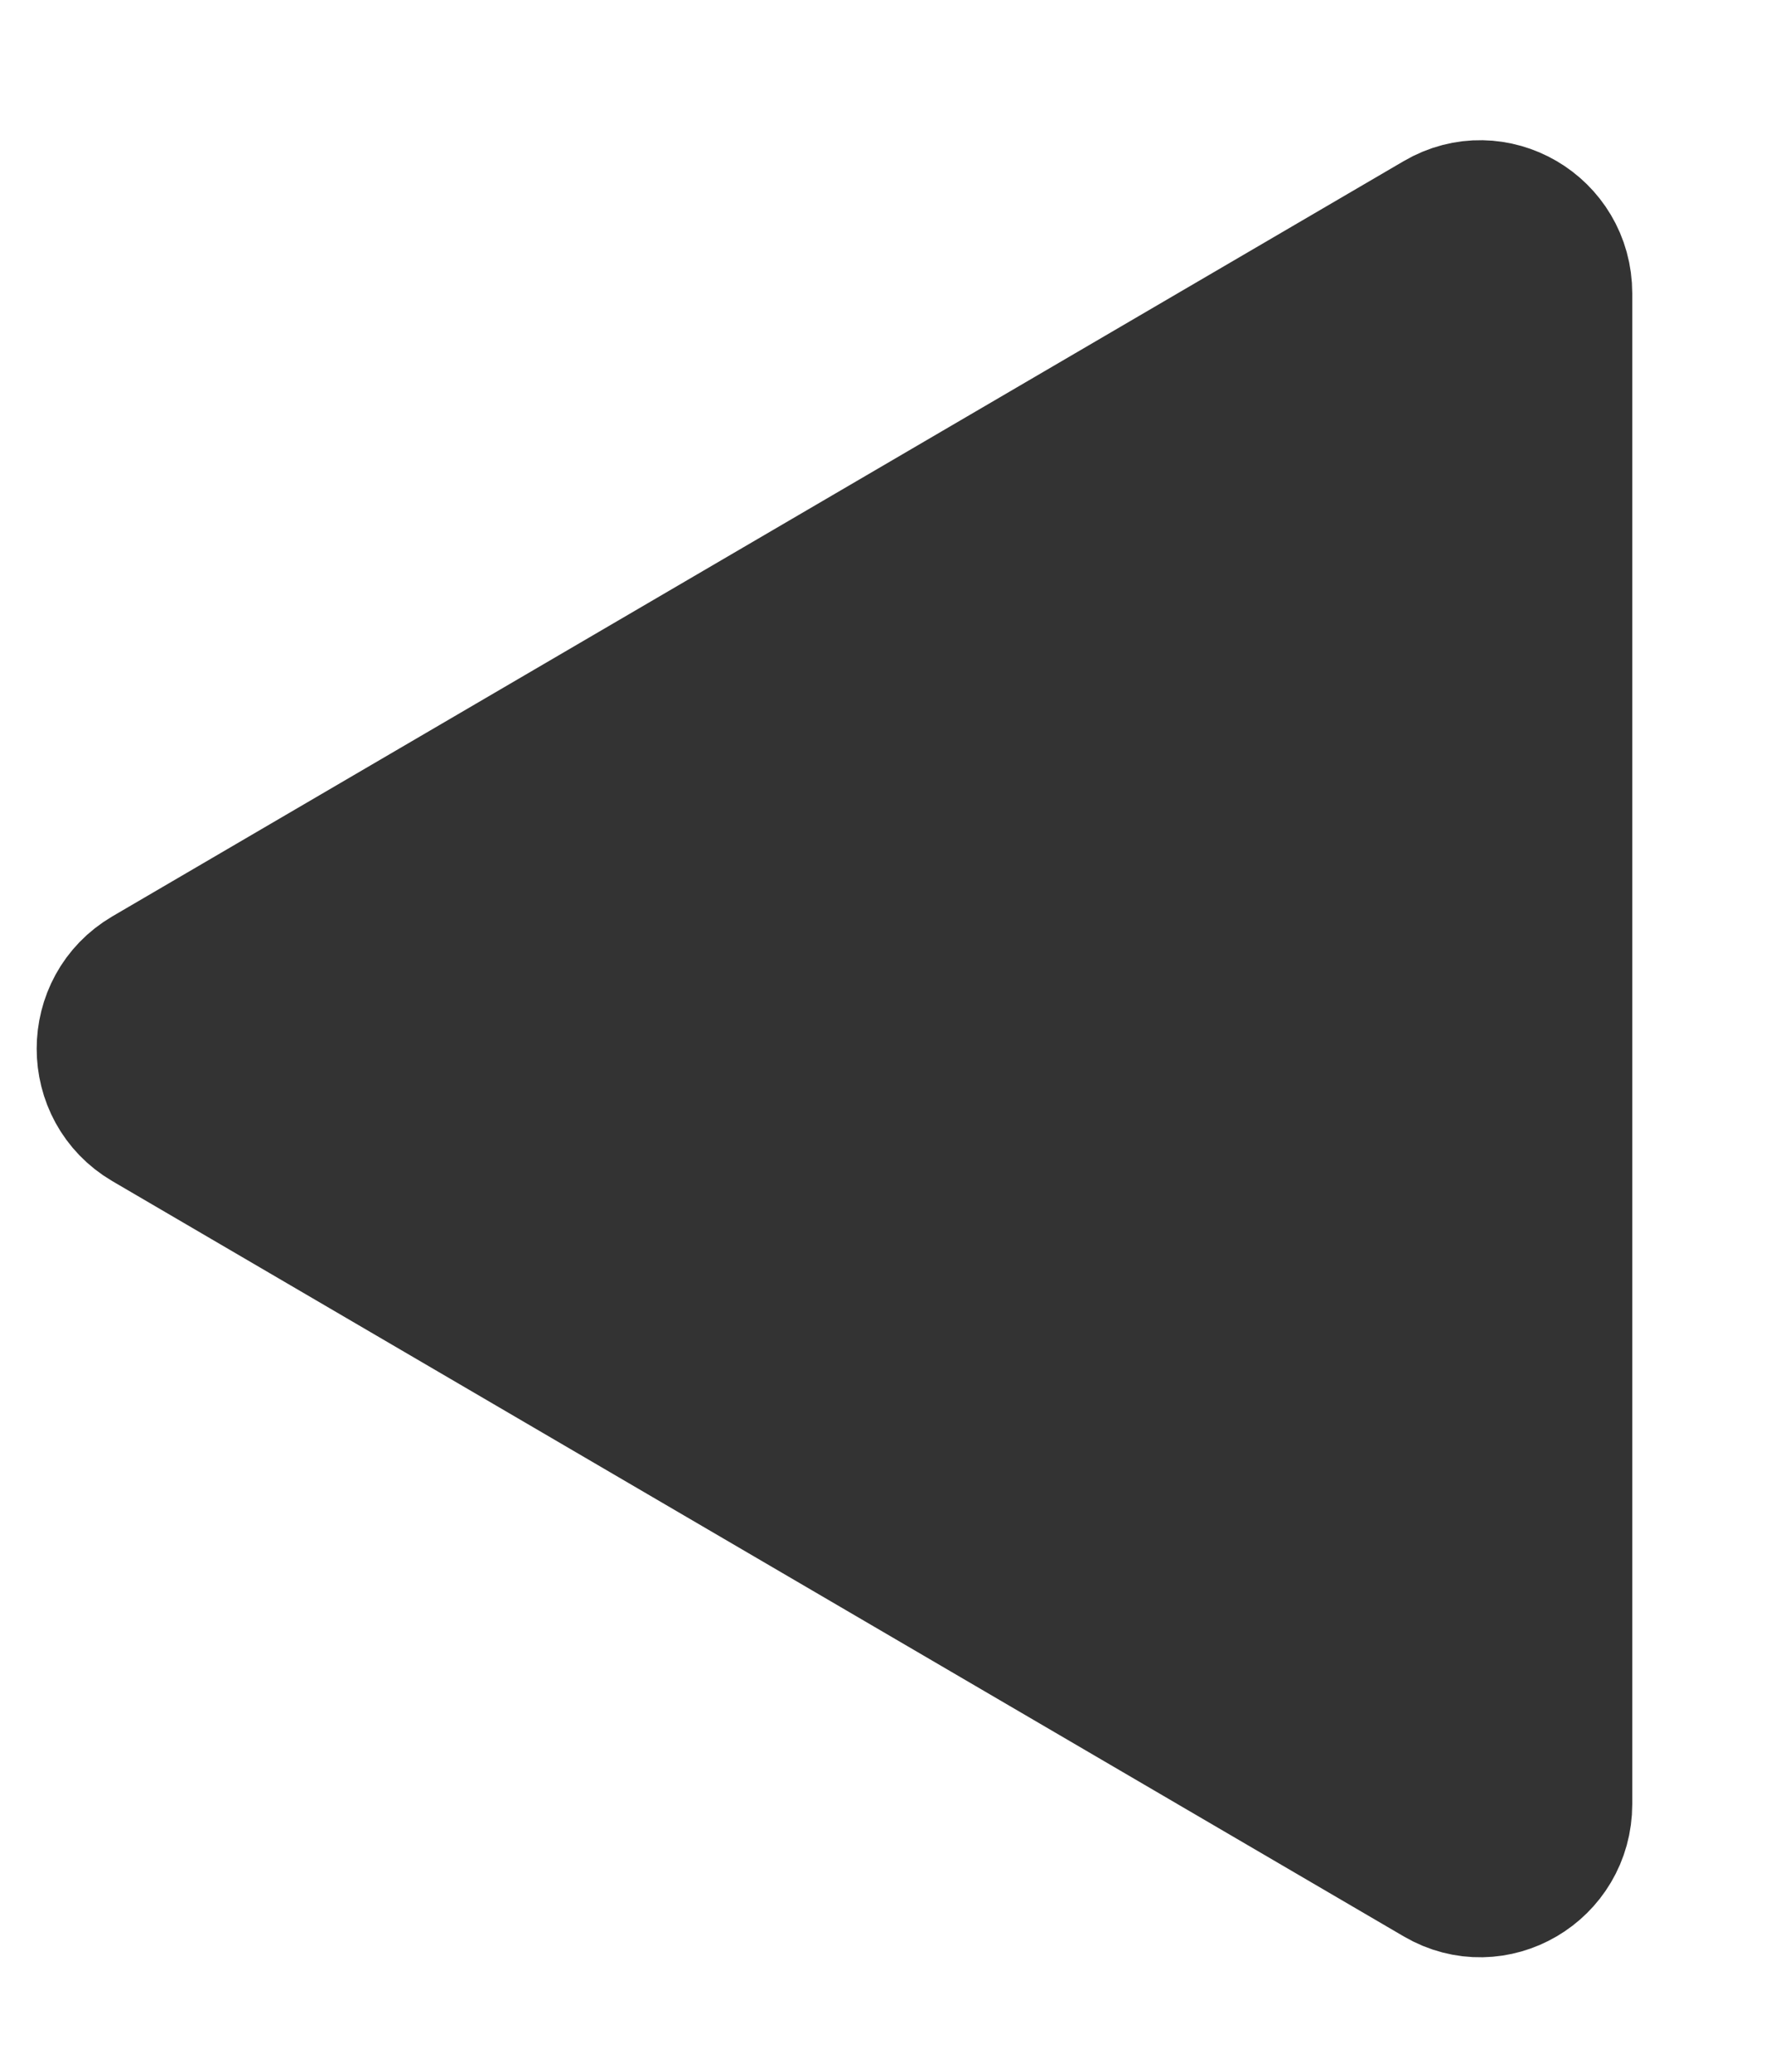 <svg width="12" height="14" viewBox="0 0 12 14" fill="none" xmlns="http://www.w3.org/2000/svg">
<path d="M9.743 1.52L1.012 6.624C0.66 6.83 0.66 7.344 1.012 7.55L9.743 12.654C10.095 12.86 10.535 12.602 10.535 12.191L10.535 1.983C10.535 1.571 10.095 1.314 9.743 1.52Z" fill="#333333"/>
<path d="M1.013 6.624L9.744 1.52C9.796 1.489 9.851 1.472 9.906 1.461L1.465 6.395C1.113 6.601 1.113 7.115 1.465 7.321L10.196 12.425C10.275 12.471 10.358 12.491 10.44 12.494C10.291 12.709 9.996 12.801 9.744 12.654L1.013 7.55C0.661 7.344 0.661 6.83 1.013 6.624Z" fill="#333333"/>
<path d="M9.743 1.52L1.012 6.624C0.66 6.83 0.66 7.344 1.012 7.55L9.743 12.654C10.095 12.86 10.535 12.602 10.535 12.191L10.535 1.983C10.535 1.571 10.095 1.314 9.743 1.52Z" stroke="#333333" stroke-miterlimit="10"/>
</svg>
